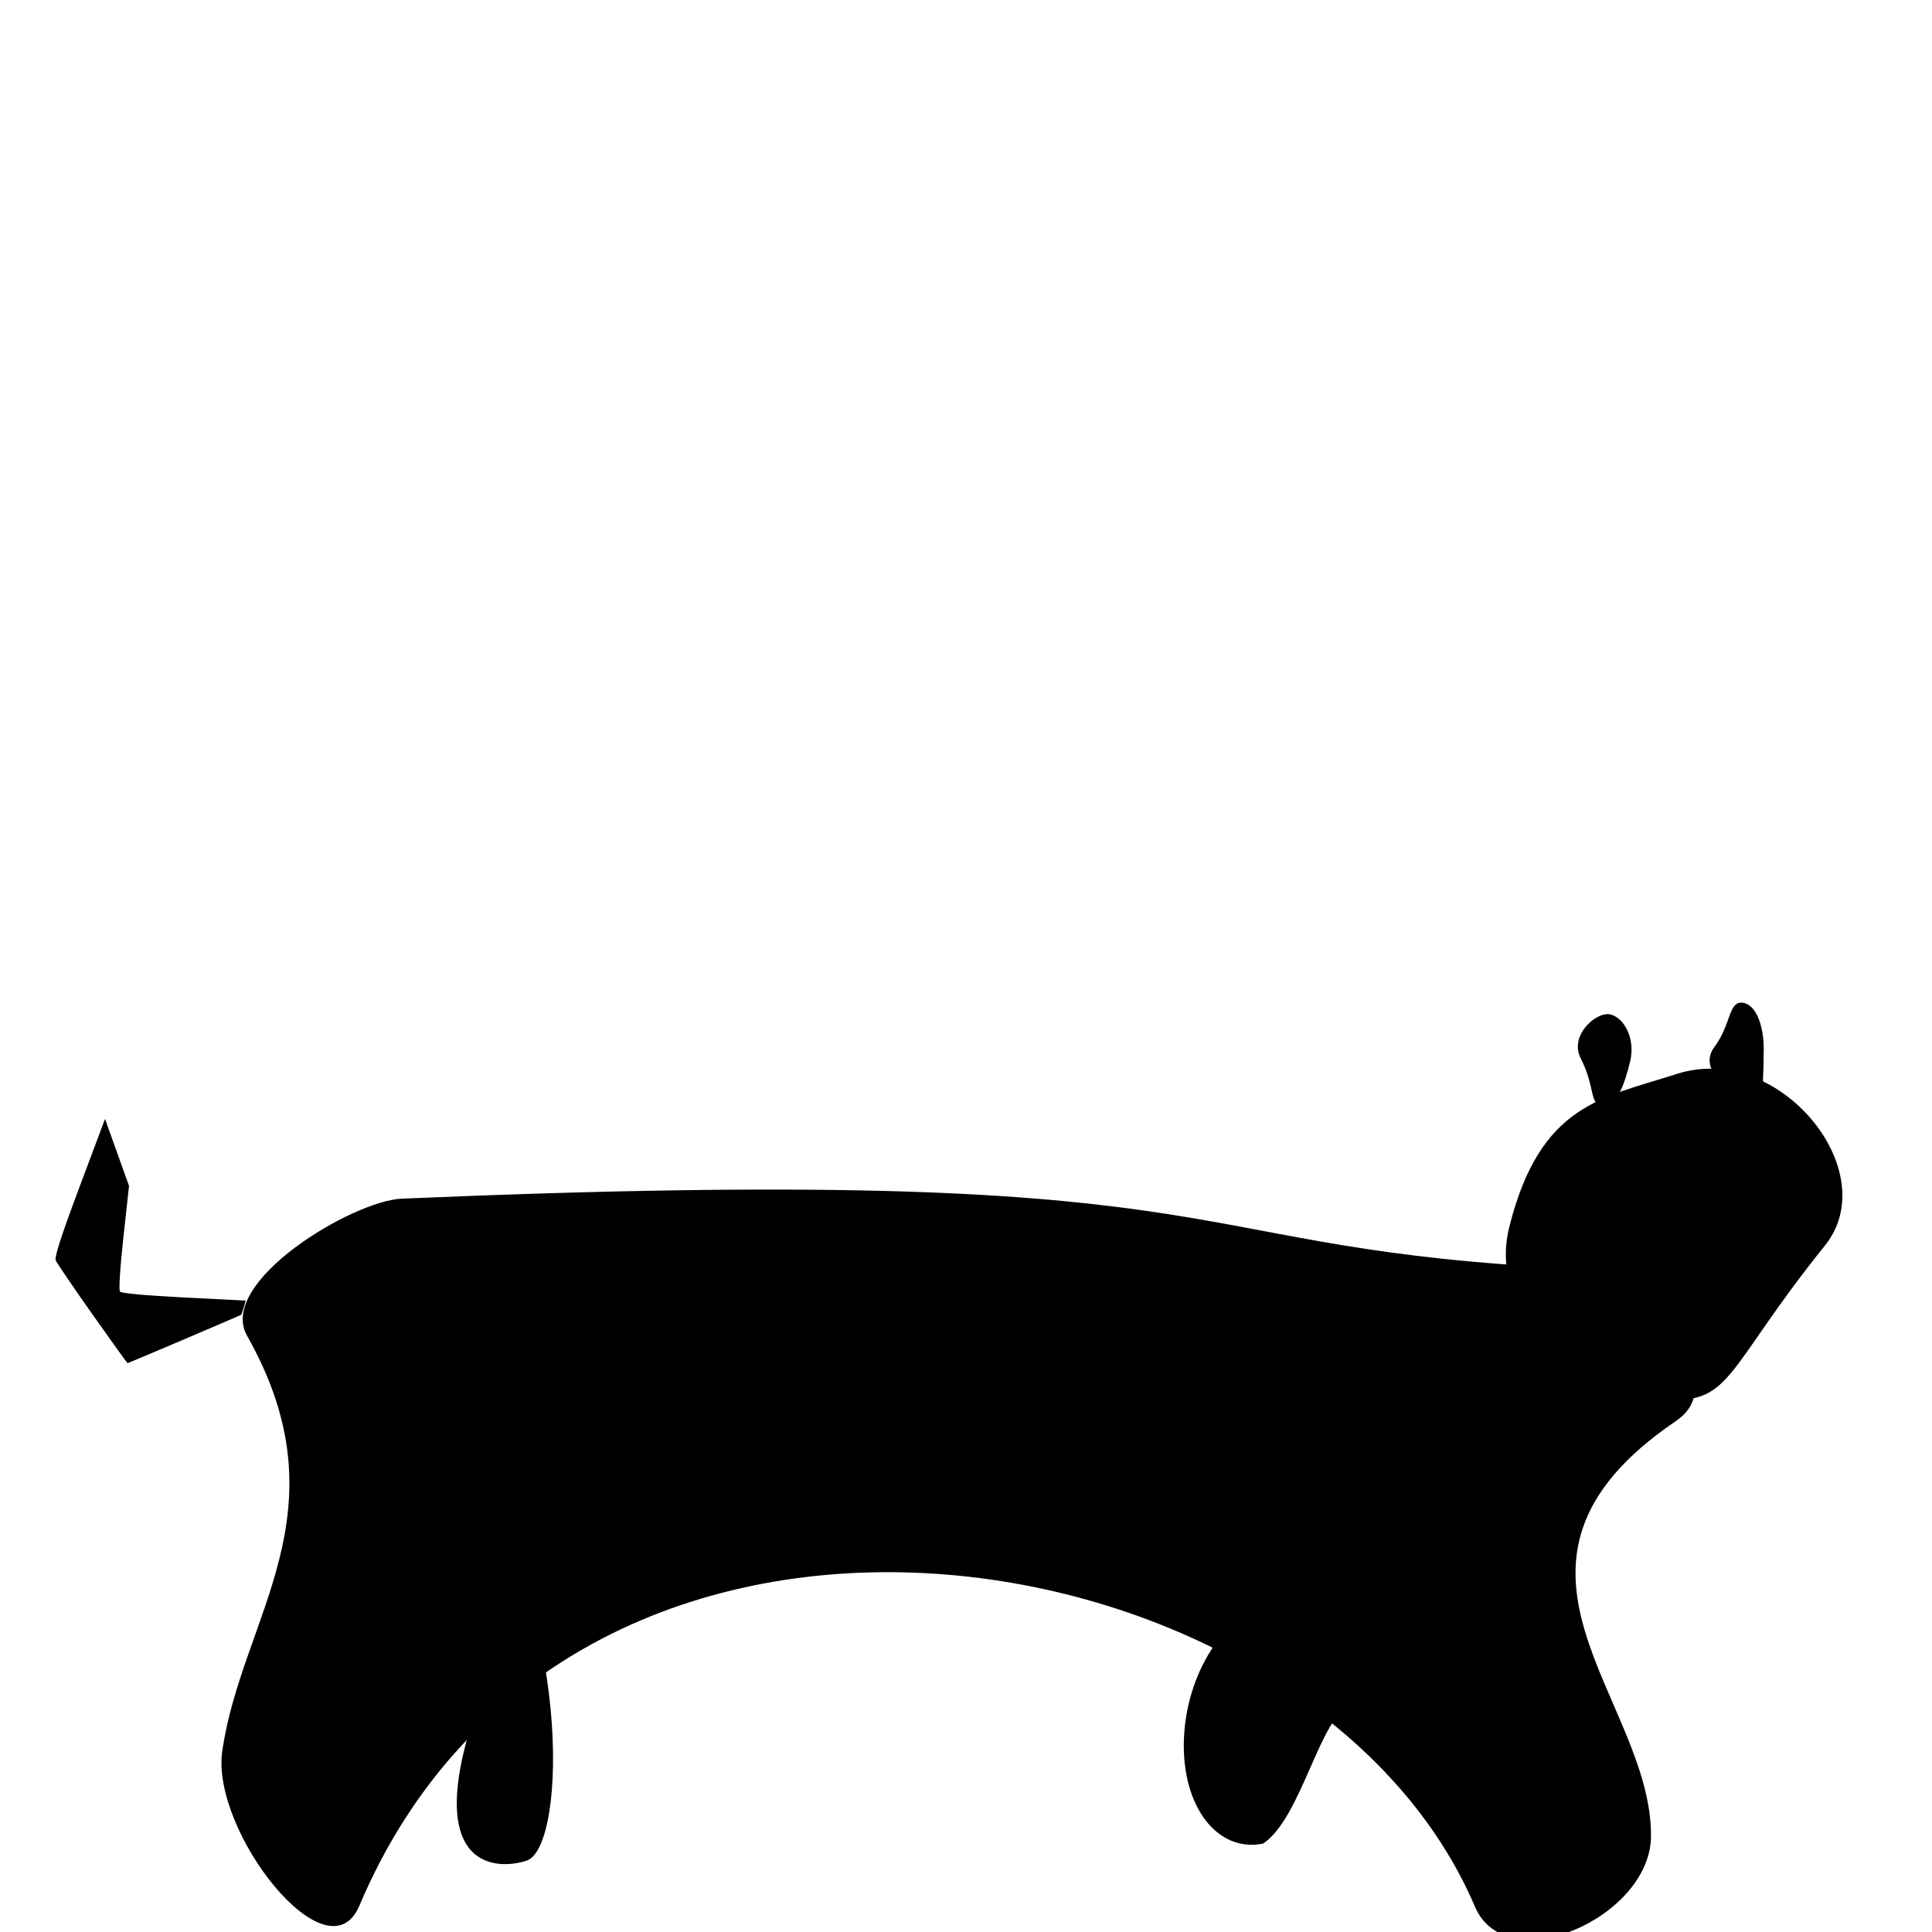 <?xml version="1.0" encoding="UTF-8" standalone="no"?>
<!-- Created with Inkscape (http://www.inkscape.org/) -->

<svg
   xmlns:osb="http://www.openswatchbook.org/uri/2009/osb"
   xmlns:dc="http://purl.org/dc/elements/1.1/"
   xmlns:cc="http://creativecommons.org/ns#"
   xmlns:rdf="http://www.w3.org/1999/02/22-rdf-syntax-ns#"
   xmlns:svg="http://www.w3.org/2000/svg"
   xmlns="http://www.w3.org/2000/svg"
   xmlns:sodipodi="http://sodipodi.sourceforge.net/DTD/sodipodi-0.dtd"
   xmlns:inkscape="http://www.inkscape.org/namespaces/inkscape"
   width="200mm"
   height="200mm"
   viewBox="0 0 200 200"
   version="1.1"
   id="svg8"
   inkscape:version="0.92.5 (2060ec1f9f, 2020-04-08)"
   sodipodi:docname="wolf.svg">
  <defs
     id="defs2">
    <linearGradient
       id="linearGradient871"
       osb:paint="solid">
      <stop
         style="stop-color:#000000;stop-opacity:1;"
         offset="0"
         id="stop869" />
    </linearGradient>
  </defs>
  <sodipodi:namedview
     id="base"
     pagecolor="#ffffff"
     bordercolor="#666666"
     borderopacity="1.0"
     inkscape:pageopacity="0.0"
     inkscape:pageshadow="2"
     inkscape:zoom="0.7"
     inkscape:cx="295.83164"
     inkscape:cy="398.74192"
     inkscape:document-units="mm"
     inkscape:current-layer="layer1"
     showgrid="false"
     inkscape:window-width="1853"
     inkscape:window-height="1057"
     inkscape:window-x="1979"
     inkscape:window-y="-8"
     inkscape:window-maximized="1" />
  <g
     inkscape:label="Layer 1"
     inkscape:groupmode="layer"
     id="layer1"
     transform="translate(0,-97)">
    <path
       style="fill:#000000;fill-opacity:1;stroke:none;stroke-width:0.7;stroke-miterlimit:4;stroke-dasharray:none"
       d="m 41.569,221.087 c 87.357,-3.736 78.479,4.688 117.719,7.032 8.361,0.499 21.119,11.287 14.191,15.994 -21.83,14.83 -2.434,28.692 -2.569,43.013 -0.079,8.376 -14.944,14.946 -18.229,7.241 -16.823,-39.452 -93.361,-52.371 -115.483,-0.082 -3.264,7.714 -15.376,-7.702 -14.191,-15.994 1.992,-13.938 12.896,-24.745 2.569,-43.013 -3.135,-5.546 10.914,-13.973 15.994,-14.191 z"
       id="rect10"
       inkscape:connector-curvature="0"
       sodipodi:nodetypes="sssssssss" />
    <path
       style="fill:#000000;fill-opacity:1;stroke:none;stroke-width:0.627;stroke-miterlimit:4;stroke-dasharray:none"
       d="m 188.923,225.928 c -10.609,13.186 -9.599,16.798 -17.339,15.805 -8.964,-1.15 -17.602,-8.749 -15.334,-17.757 3.205,-12.727 9.621,-13.322 17.339,-15.805 10.547,-3.394 21.536,10.048 15.334,17.757 z"
       id="path14"
       inkscape:connector-curvature="0"
       sodipodi:nodetypes="sssss" />
    <path
       style="fill:#000000;fill-opacity:1;stroke:none;stroke-width:0.7;stroke-miterlimit:4;stroke-dasharray:none"
       d="m 168.75,206.882 c -0.616,2.552 -1.427,4.676 -2.837,4.592 -1.405,-0.083 -0.752,-1.935 -2.27,-4.897 -1.197,-2.336 1.427,-4.676 2.837,-4.592 1.414,0.084 2.896,2.305 2.27,4.897 z"
       id="path17"
       inkscape:connector-curvature="0"
       sodipodi:nodetypes="scscs" />
    <path
       style="fill:#000000;fill-opacity:1;stroke:none;stroke-width:0.7;stroke-miterlimit:4;stroke-dasharray:none"
       d="m 182.581,205.69 c -0.084,10.816 -1.381,5.383 -2.837,4.592 -1.241,-0.675 -3.847,-2.798 -2.27,-4.897 1.727,-2.299 1.452,-4.671 2.837,-4.592 1.411,0.08 2.29,2.272 2.27,4.897 z"
       id="path17-5"
       inkscape:connector-curvature="0"
       sodipodi:nodetypes="sssss" />
    <path
       style="fill:#000000;fill-opacity:1;stroke:none;stroke-width:0.265;stroke-opacity:1;paint-order:fill markers stroke"
       d="m 9.556,233.04 c -1.969,-2.787 -3.672,-5.29 -3.785,-5.563 -0.146,-0.351 0.567,-2.554 2.448,-7.569 l 2.653,-7.074 1.242,3.464 1.242,3.464 -0.581,5.332 c -0.356,3.271 -0.491,5.441 -0.35,5.613 0.144,0.176 2.63,0.404 6.623,0.607 l 6.392,0.325 -0.217,0.713 c -0.119,0.392 -0.231,0.729 -0.248,0.748 -0.055,0.061 -11.7,5.021 -11.772,5.013 -0.038,-0.004 -1.68,-2.287 -3.649,-5.074 z"
       id="path38"
       inkscape:connector-curvature="0" />
    <path
       style="fill:#000000;fill-opacity:1;stroke:none;stroke-width:0.265;stroke-opacity:1;paint-order:fill markers stroke"
       d="m 56.986,273.785 c 0.832,8.521 -0.371,15.096 -2.44,15.814 -2.774,0.962 -10.822,1.298 -5.454,-15.043 2.672,-8.134 0.26,-15.601 2.44,-15.814 2.18,-0.213 4.622,6.522 5.454,15.043 z"
       id="path875"
       inkscape:connector-curvature="0"
       sodipodi:nodetypes="sssss" />
    <path
       style="fill:#000000;fill-opacity:1;stroke:none;stroke-width:0.739;stroke-opacity:1;paint-order:fill markers stroke"
       d="m 139.728,273.717 c -3,0.723 -4.997,11.508 -8.977,14.135 -4.742,0.946 -8.412,-3.848 -8.197,-10.708 0.215,-6.86 4.234,-13.188 8.977,-14.135 4.742,-0.946 15.562,8.932 8.197,10.708 z"
       id="path877"
       inkscape:connector-curvature="0"
       sodipodi:nodetypes="scscs" />
  </g>
</svg>
